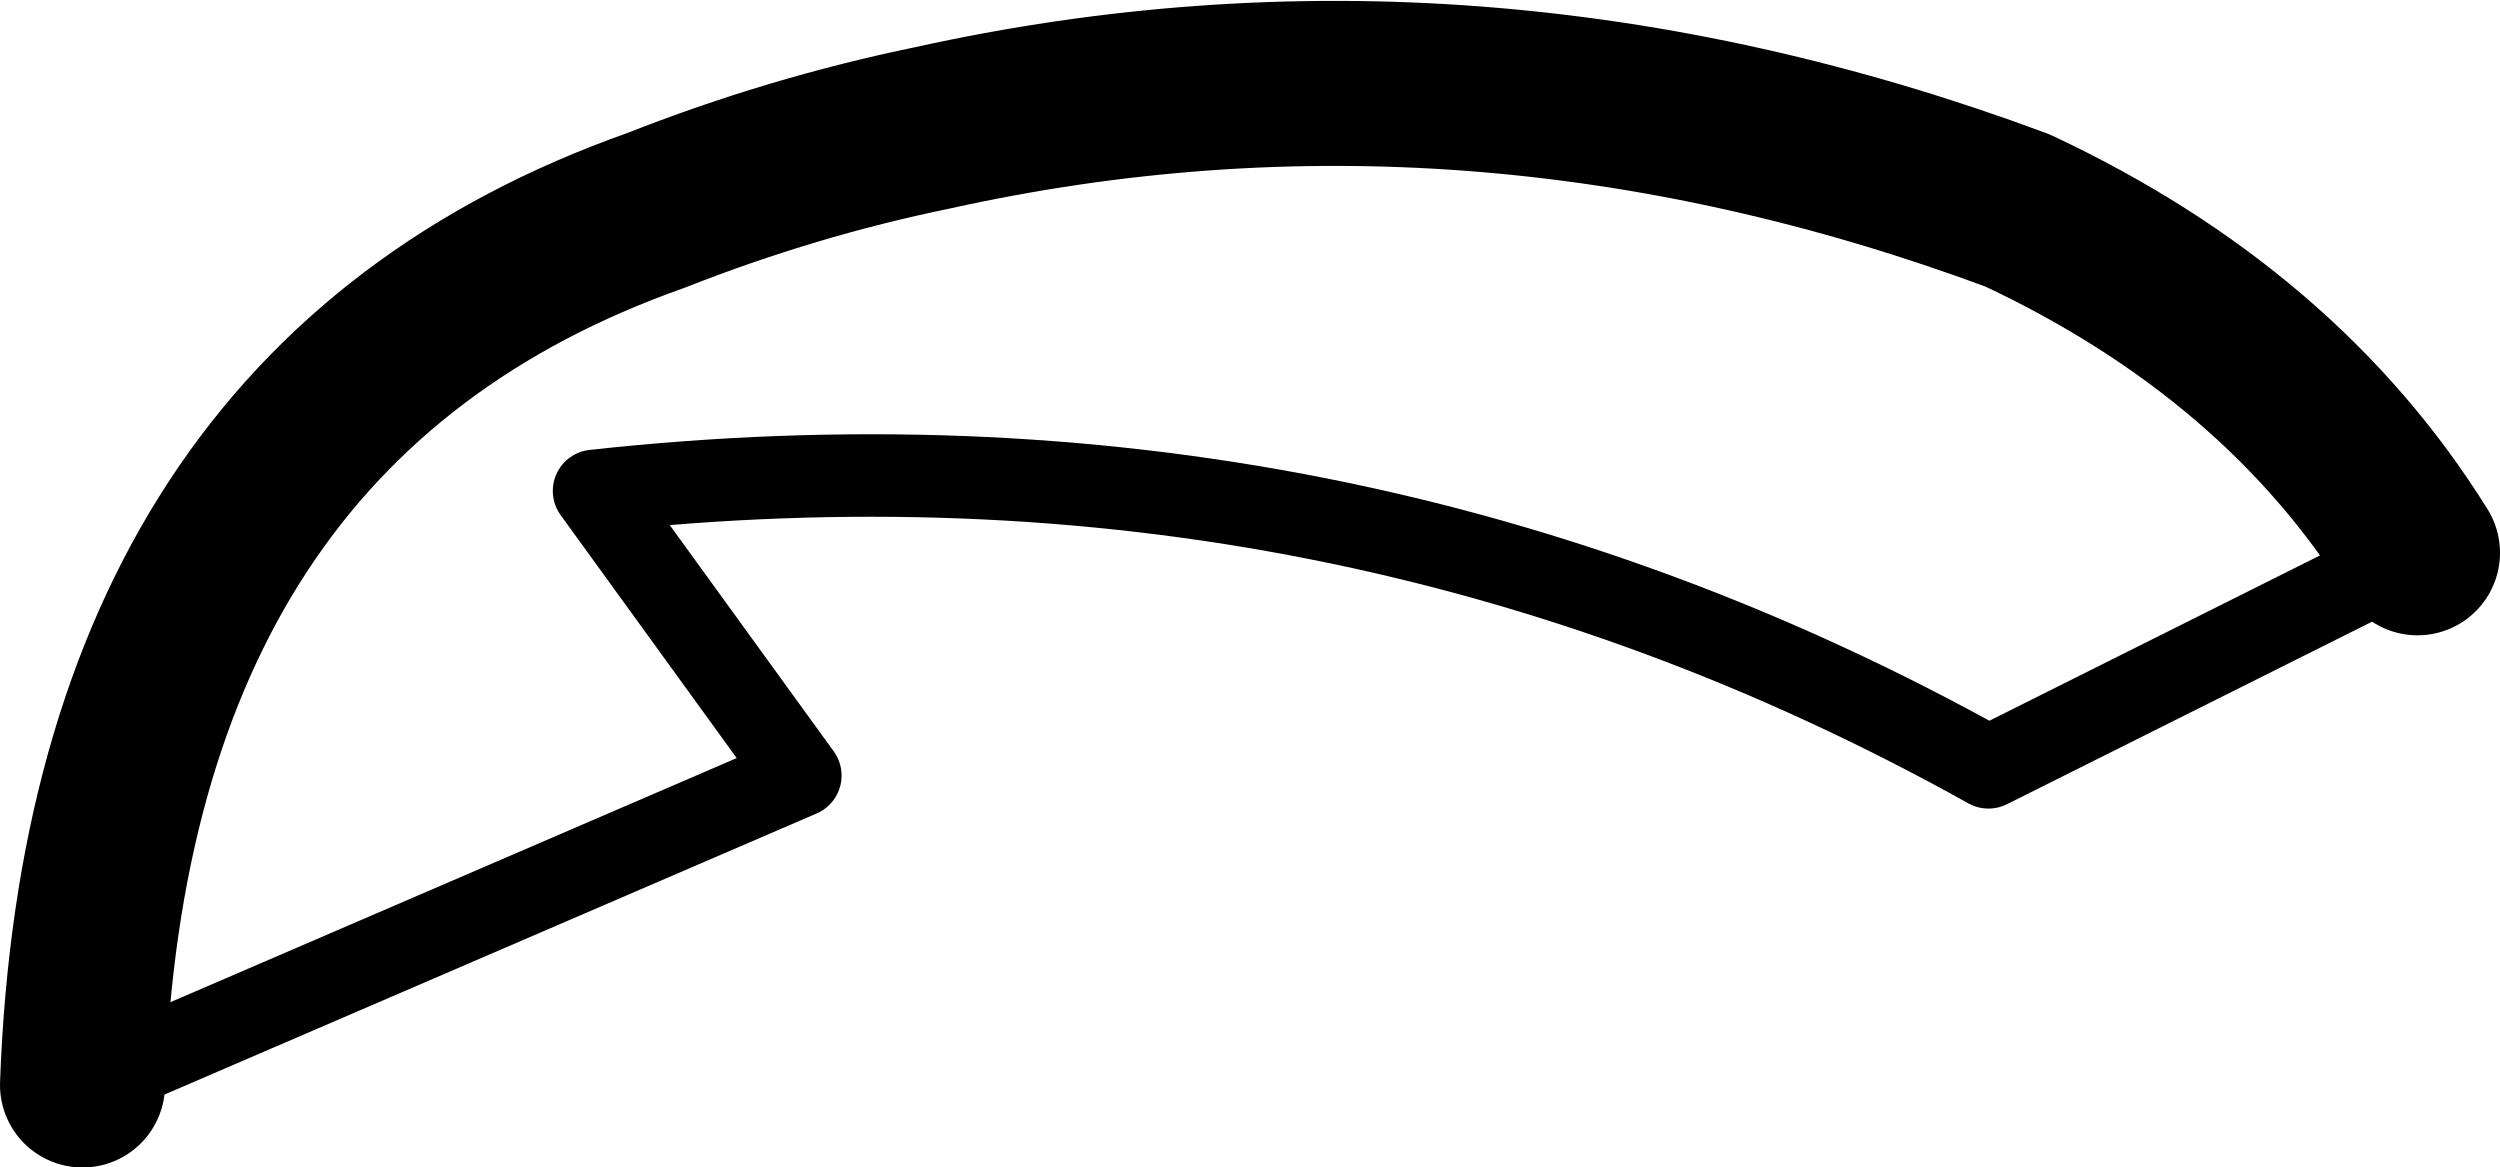 <?xml version="1.0" encoding="UTF-8" standalone="no"?>
<svg xmlns:xlink="http://www.w3.org/1999/xlink" height="14.15px" width="30.3px" xmlns="http://www.w3.org/2000/svg">
  <g transform="matrix(1.0, 0.0, 0.0, 1.0, -193.25, -81.0)">
    <path d="M222.55 87.7 Q220.9 85.05 217.7 83.55 211.1 81.1 204.55 82.55 202.85 82.9 201.2 83.55 194.55 85.9 194.25 94.15" fill="none" stroke="#000000" stroke-linecap="round" stroke-linejoin="round" stroke-width="2.0"/>
    <path d="M194.25 94.15 L202.95 90.4 200.45 86.95 Q209.55 85.95 217.35 90.3 L222.55 87.7" fill="none" stroke="#000000" stroke-linecap="round" stroke-linejoin="round" stroke-width="1.0"/>
  </g>
</svg>
